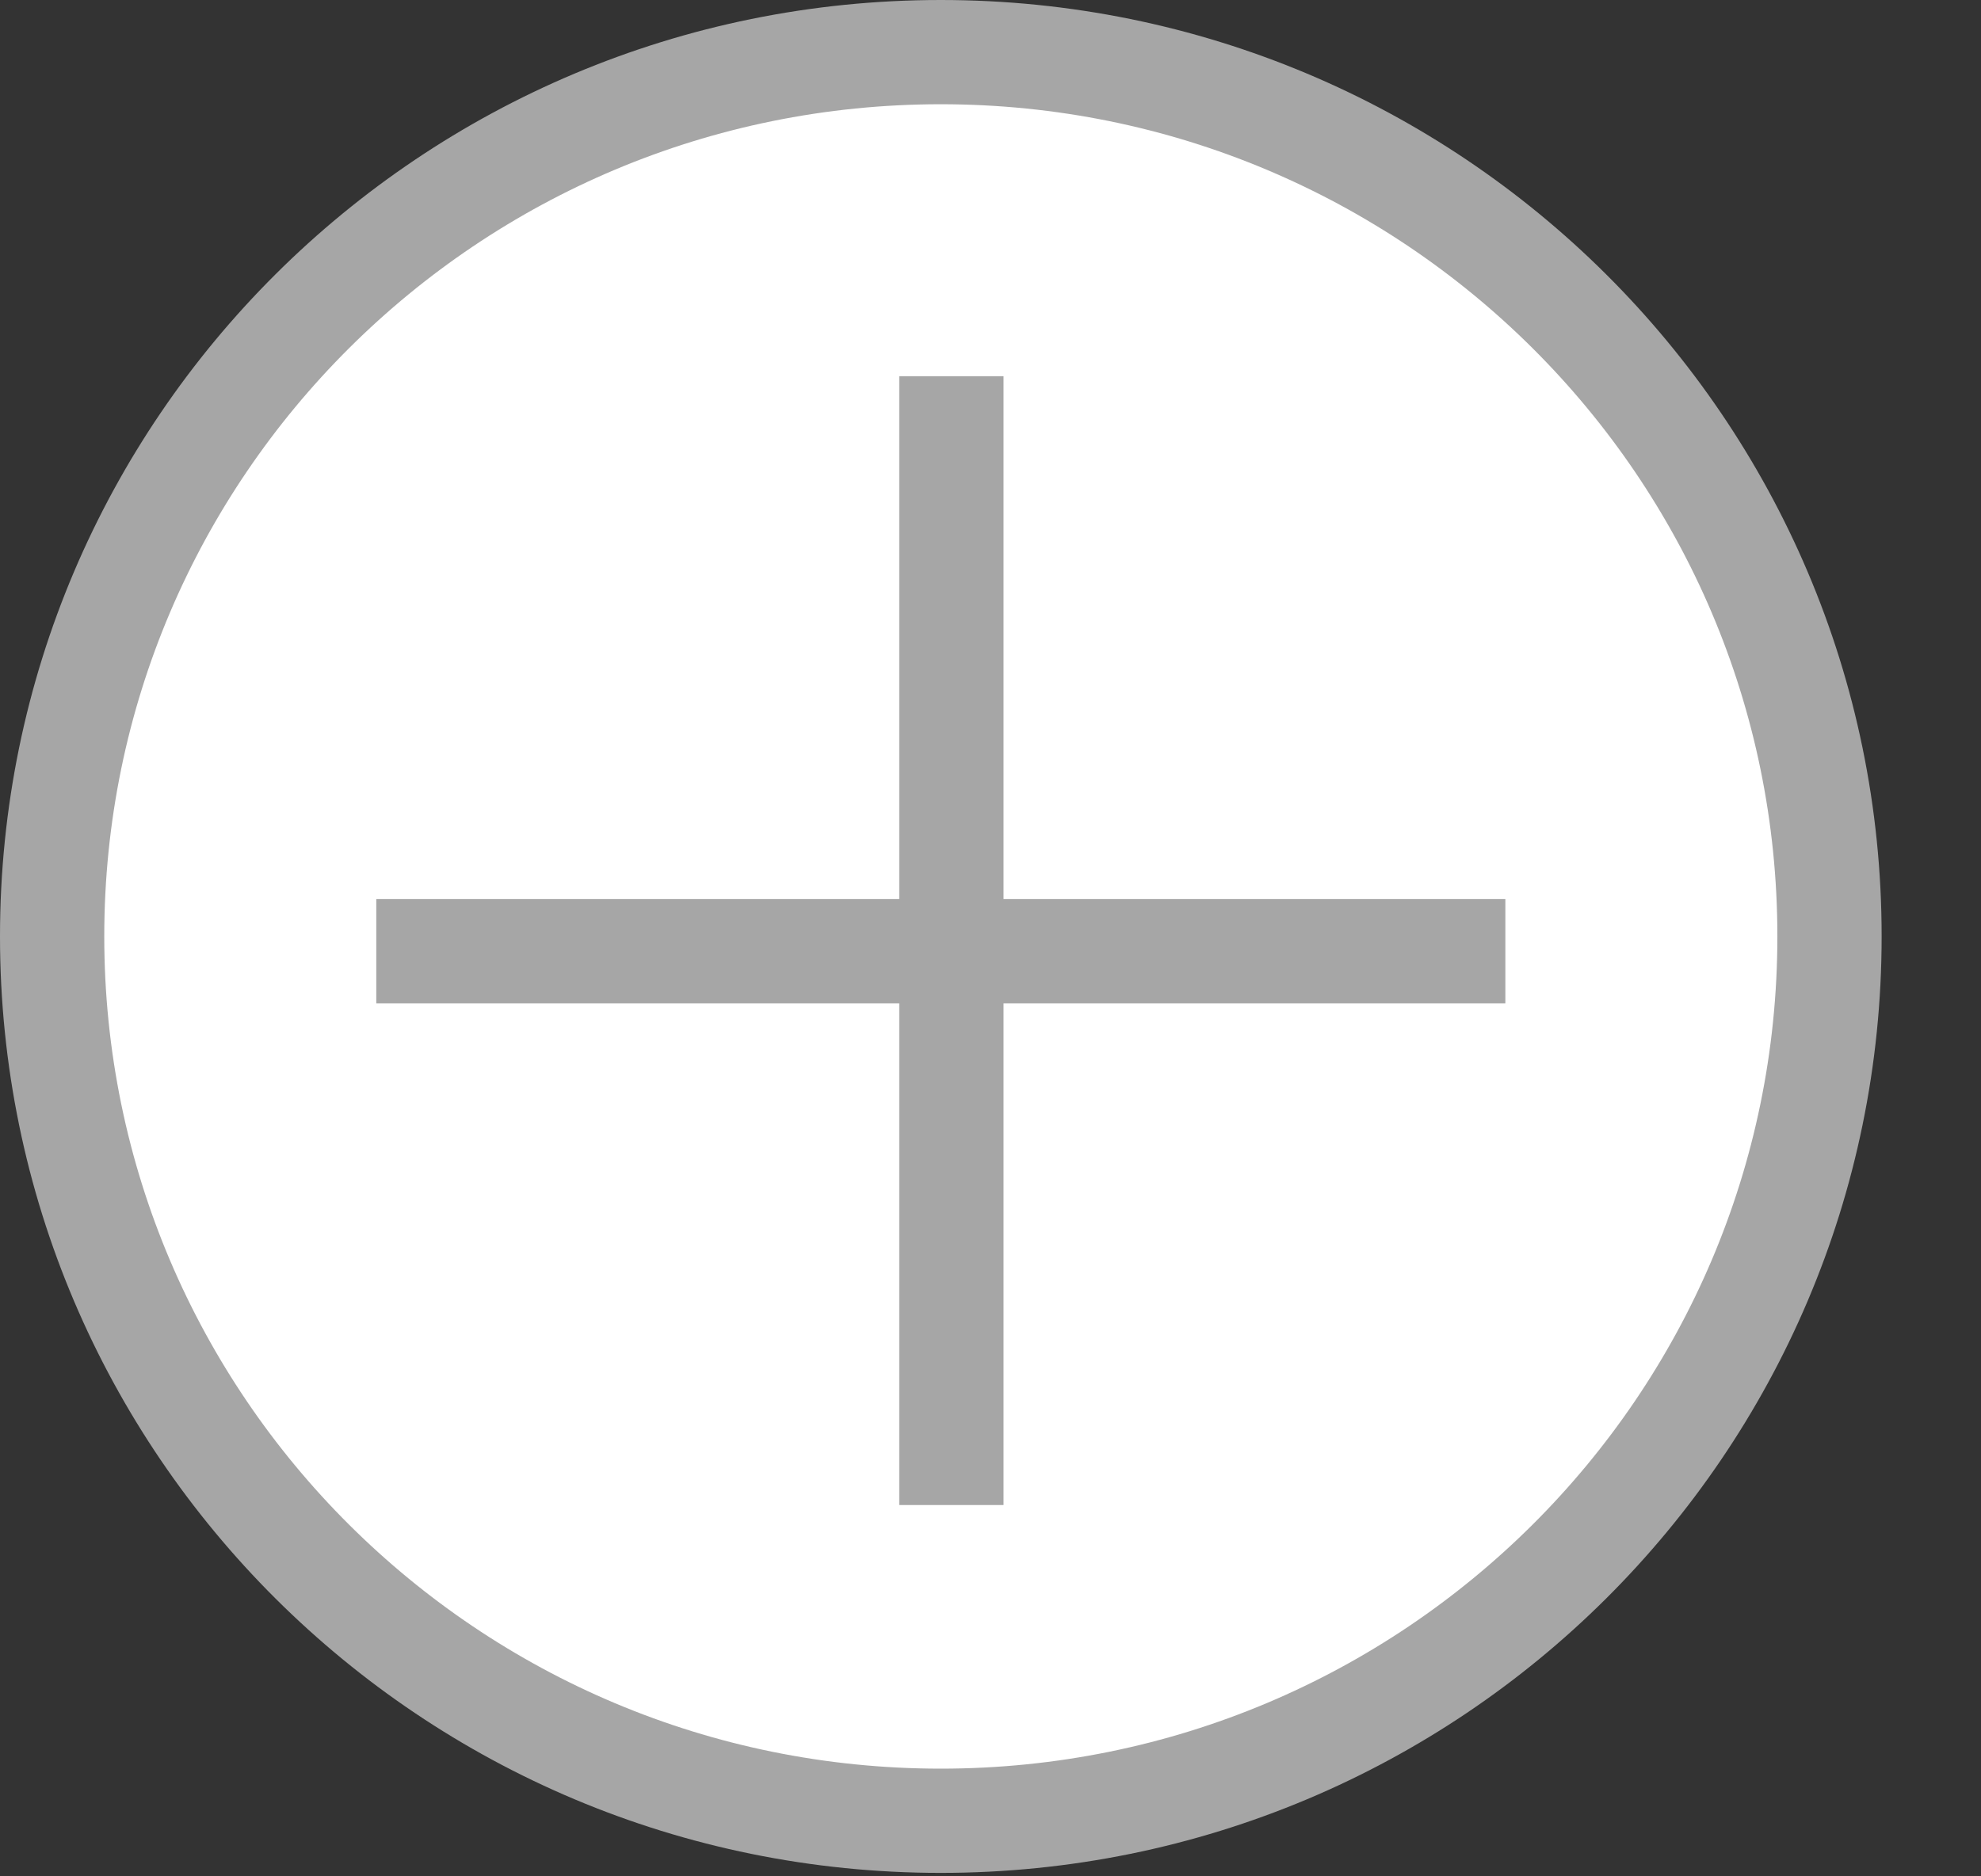 <svg width="19" height="18" viewBox="0 0 19 18" fill="none" xmlns="http://www.w3.org/2000/svg">
<rect x="0" y="0" width="19" height="18" fill="#333333" stroke="none"/>
<path d="M17.547 8.983C17.547 13.666 13.733 17.467 9.023 17.467C4.314 17.467 0.5 13.666 0.5 8.983C0.5 4.3 4.314 0.5 9.023 0.5C13.733 0.5 17.547 4.3 17.547 8.983Z" fill="white" stroke="#A6A6A6"/>
<line x1="3.609" y1="9.125" x2="14.438" y2="9.125" stroke="#A6A6A6"/>
<line x1="9.125" y1="14.438" x2="9.125" y2="3.609" stroke="#A6A6A6"/>
</svg>
